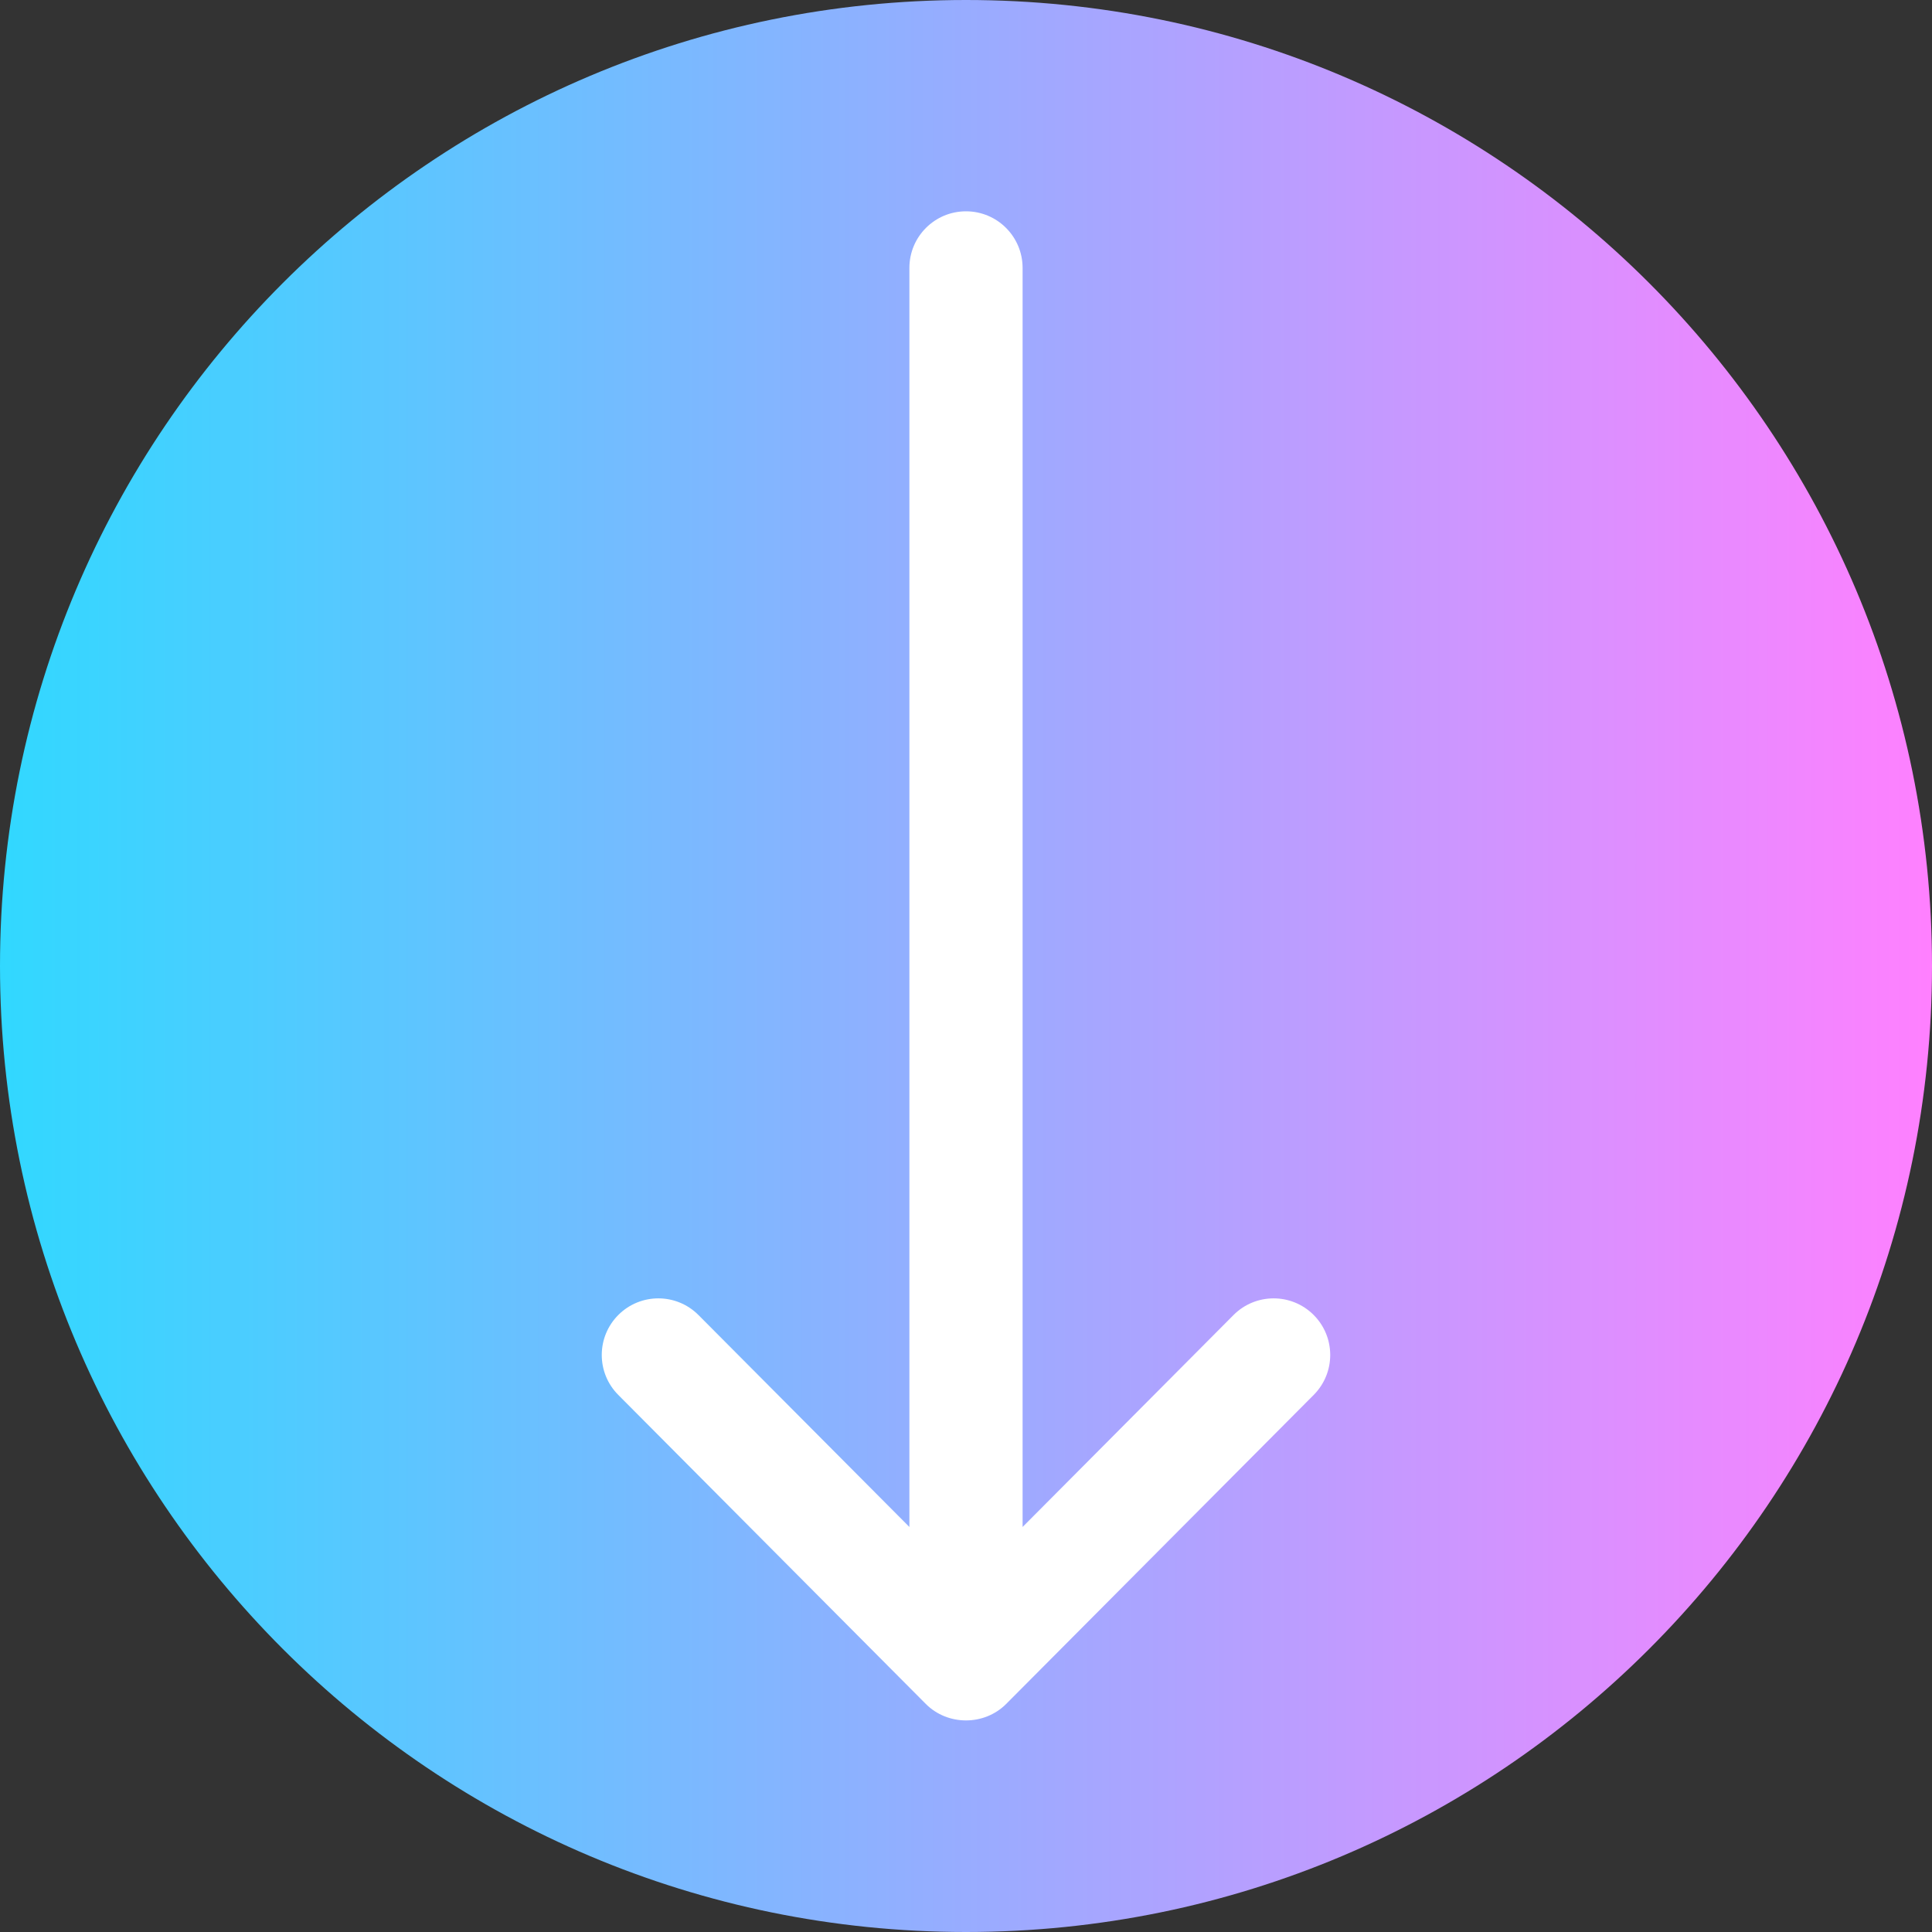 <svg viewBox="0 0 512 512" xmlns="http://www.w3.org/2000/svg" xmlns:xlink="http://www.w3.org/1999/xlink"><rect x="0" y="0" width="512" height="512" fill="#333333" stroke="none"/><linearGradient id="a" gradientTransform="matrix(1 0 0 -1 0 -13210)" gradientUnits="userSpaceOnUse" x1="0" x2="512" y1="-13466" y2="-13466"><stop offset="0" stop-color="#31d8ff"/><stop offset="1" stop-color="#ff80ff"/></linearGradient><path d="m512 256c0 141.387-114.613 256-256 256s-256-114.613-256-256 114.613-256 256-256 256 114.613 256 256zm0 0" fill="url(#a)"/><path d="m348.105 348.449c-5.871-5.844-15.367-5.82-21.211.051l-55.895 56.164v-333.664c0-8.285-6.715-15-15-15s-15 6.715-15 15v333.664l-55.895-56.164c-5.844-5.871-15.34-5.895-21.211-.051-5.871 5.844-5.895 15.34-.051 21.211l81.523 81.918c5.801 5.801 15.465 5.801 21.266 0l81.523-81.918c5.844-5.871 5.824-15.367-.051-21.211-5.871-5.844 5.875 5.844 0 0zm0 0" fill="#fff"/></svg>